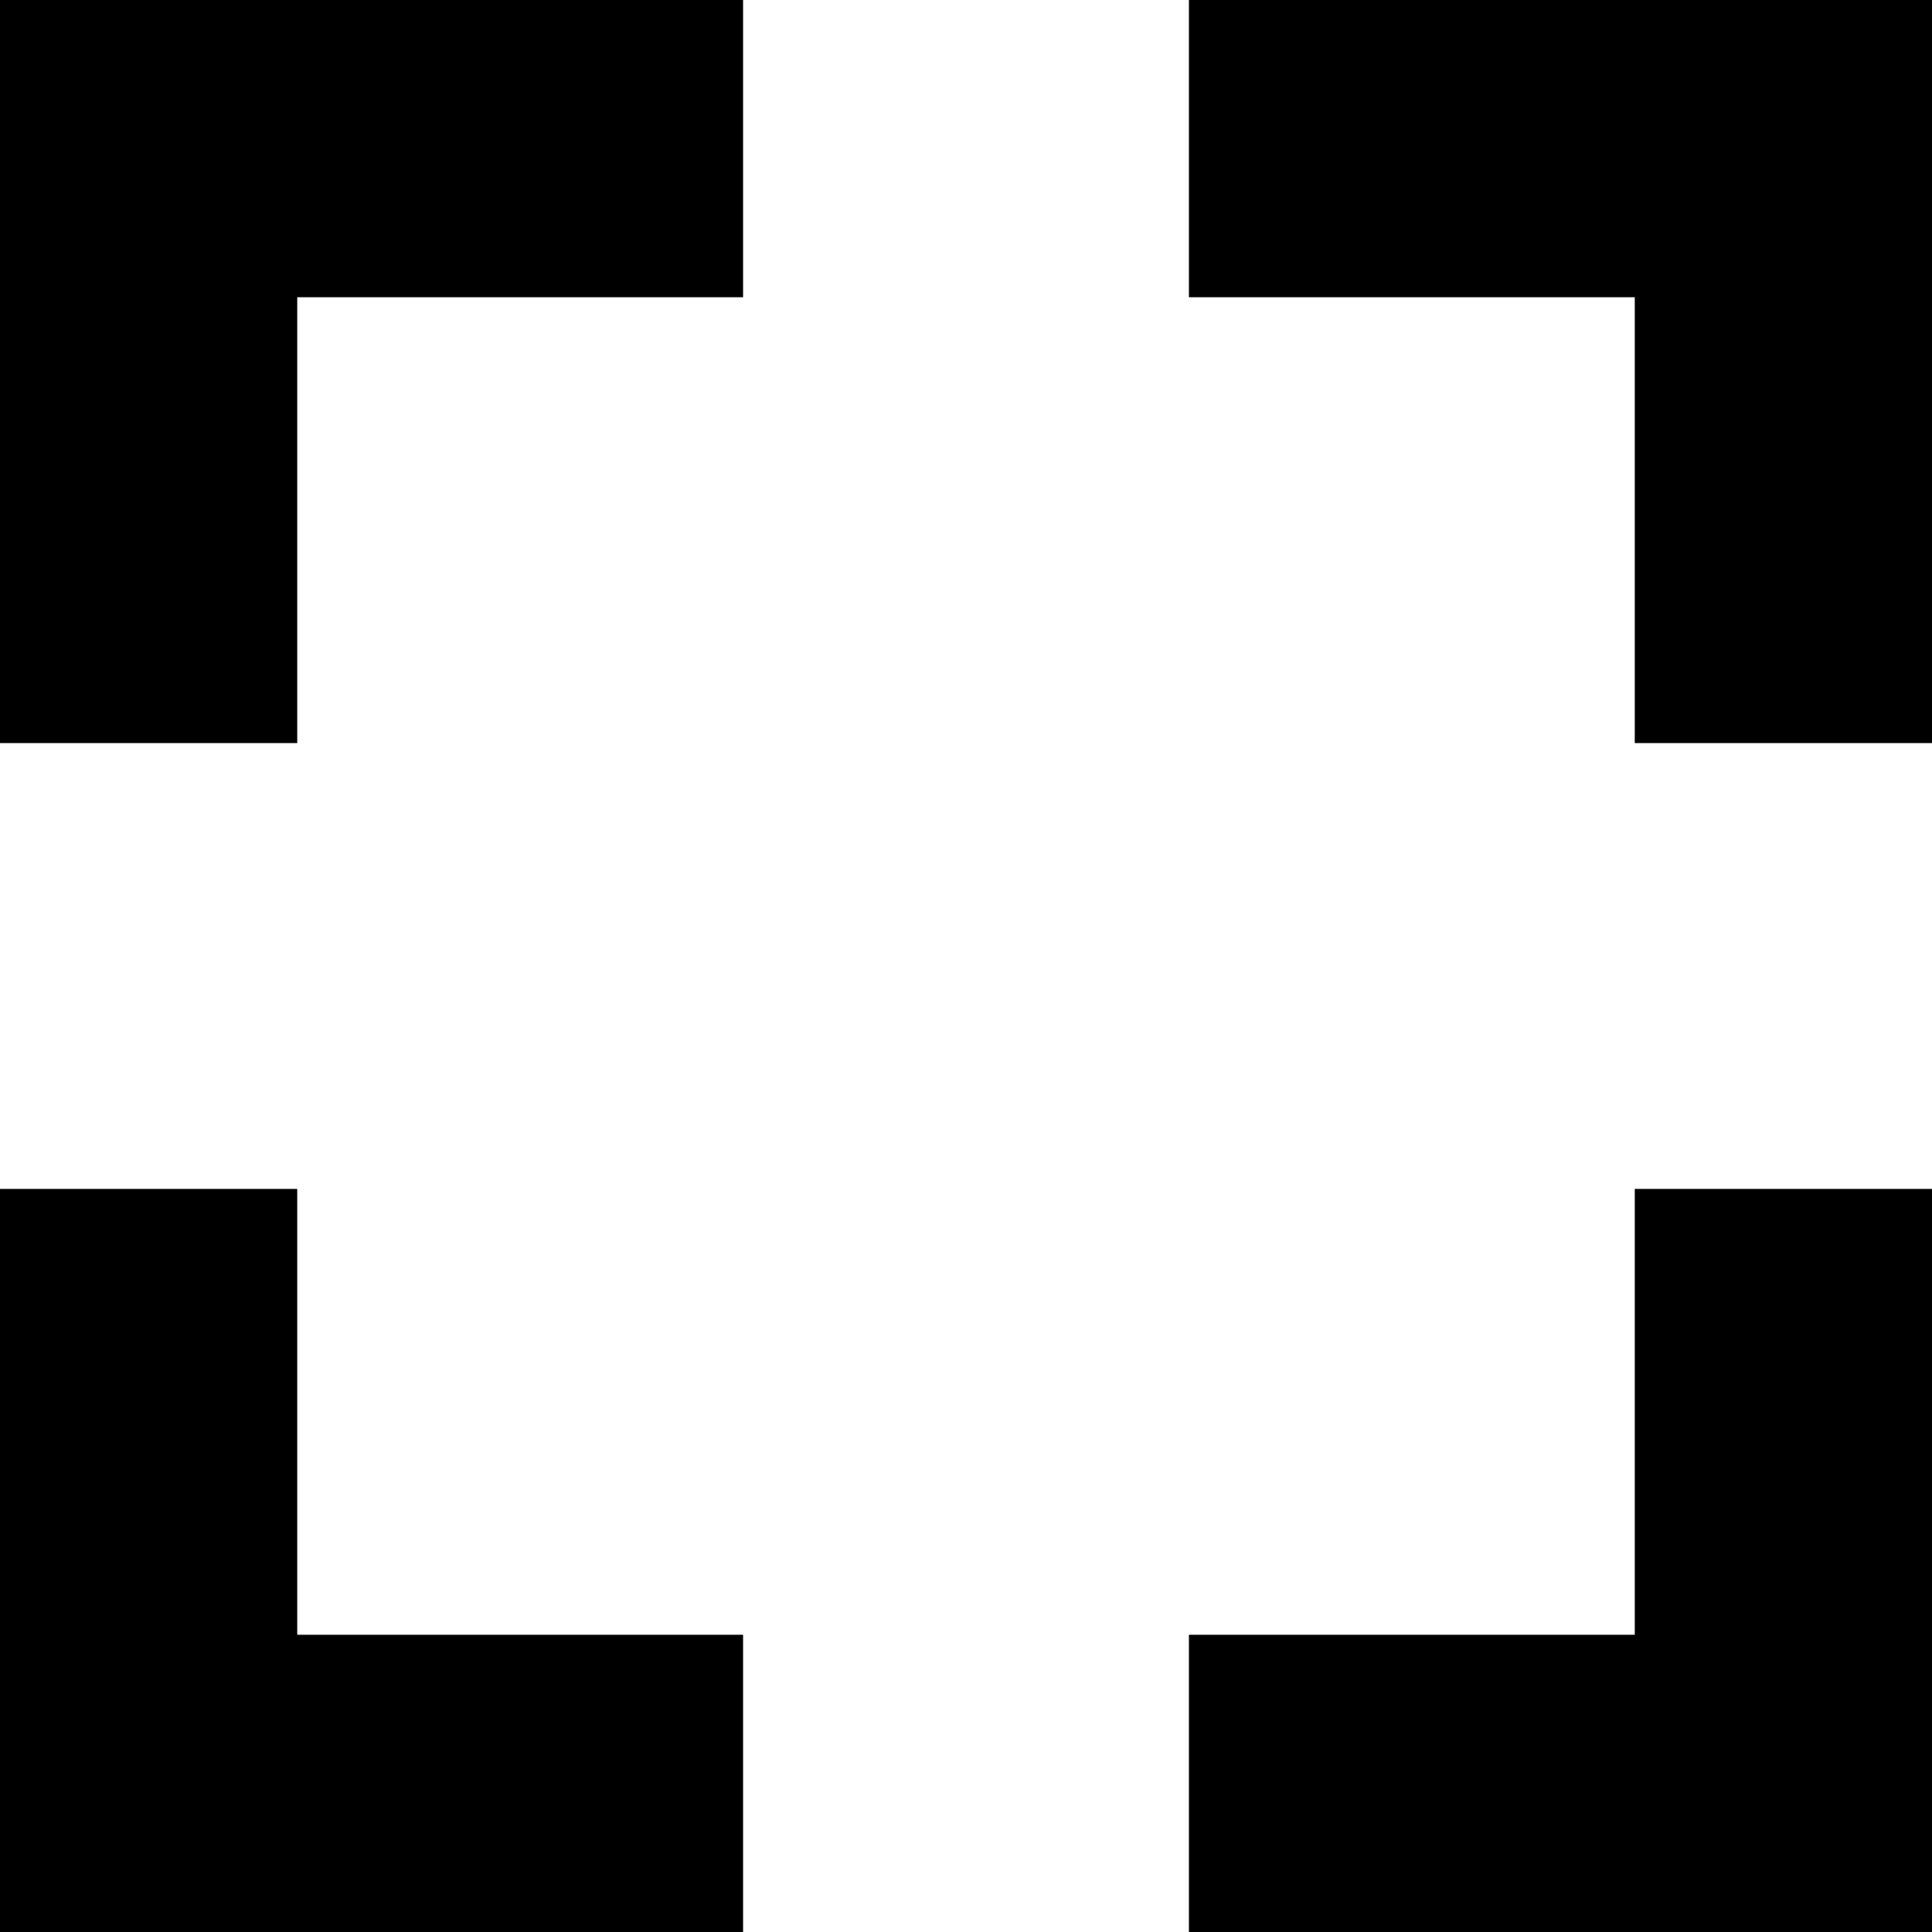 <?xml version="1.0" encoding="UTF-8"?>
<svg version="1.1" viewBox="0 0 91 91" xmlns="http://www.w3.org/2000/svg">
 <path d="m0 0v35h14v-21h21v-14h-35zm56 0v14h21v21h14v-35h-35zm-56 56v35h35v-14h-21v-21h-14zm77 0v21h-21v14h35v-35h-14z"/>
</svg>
